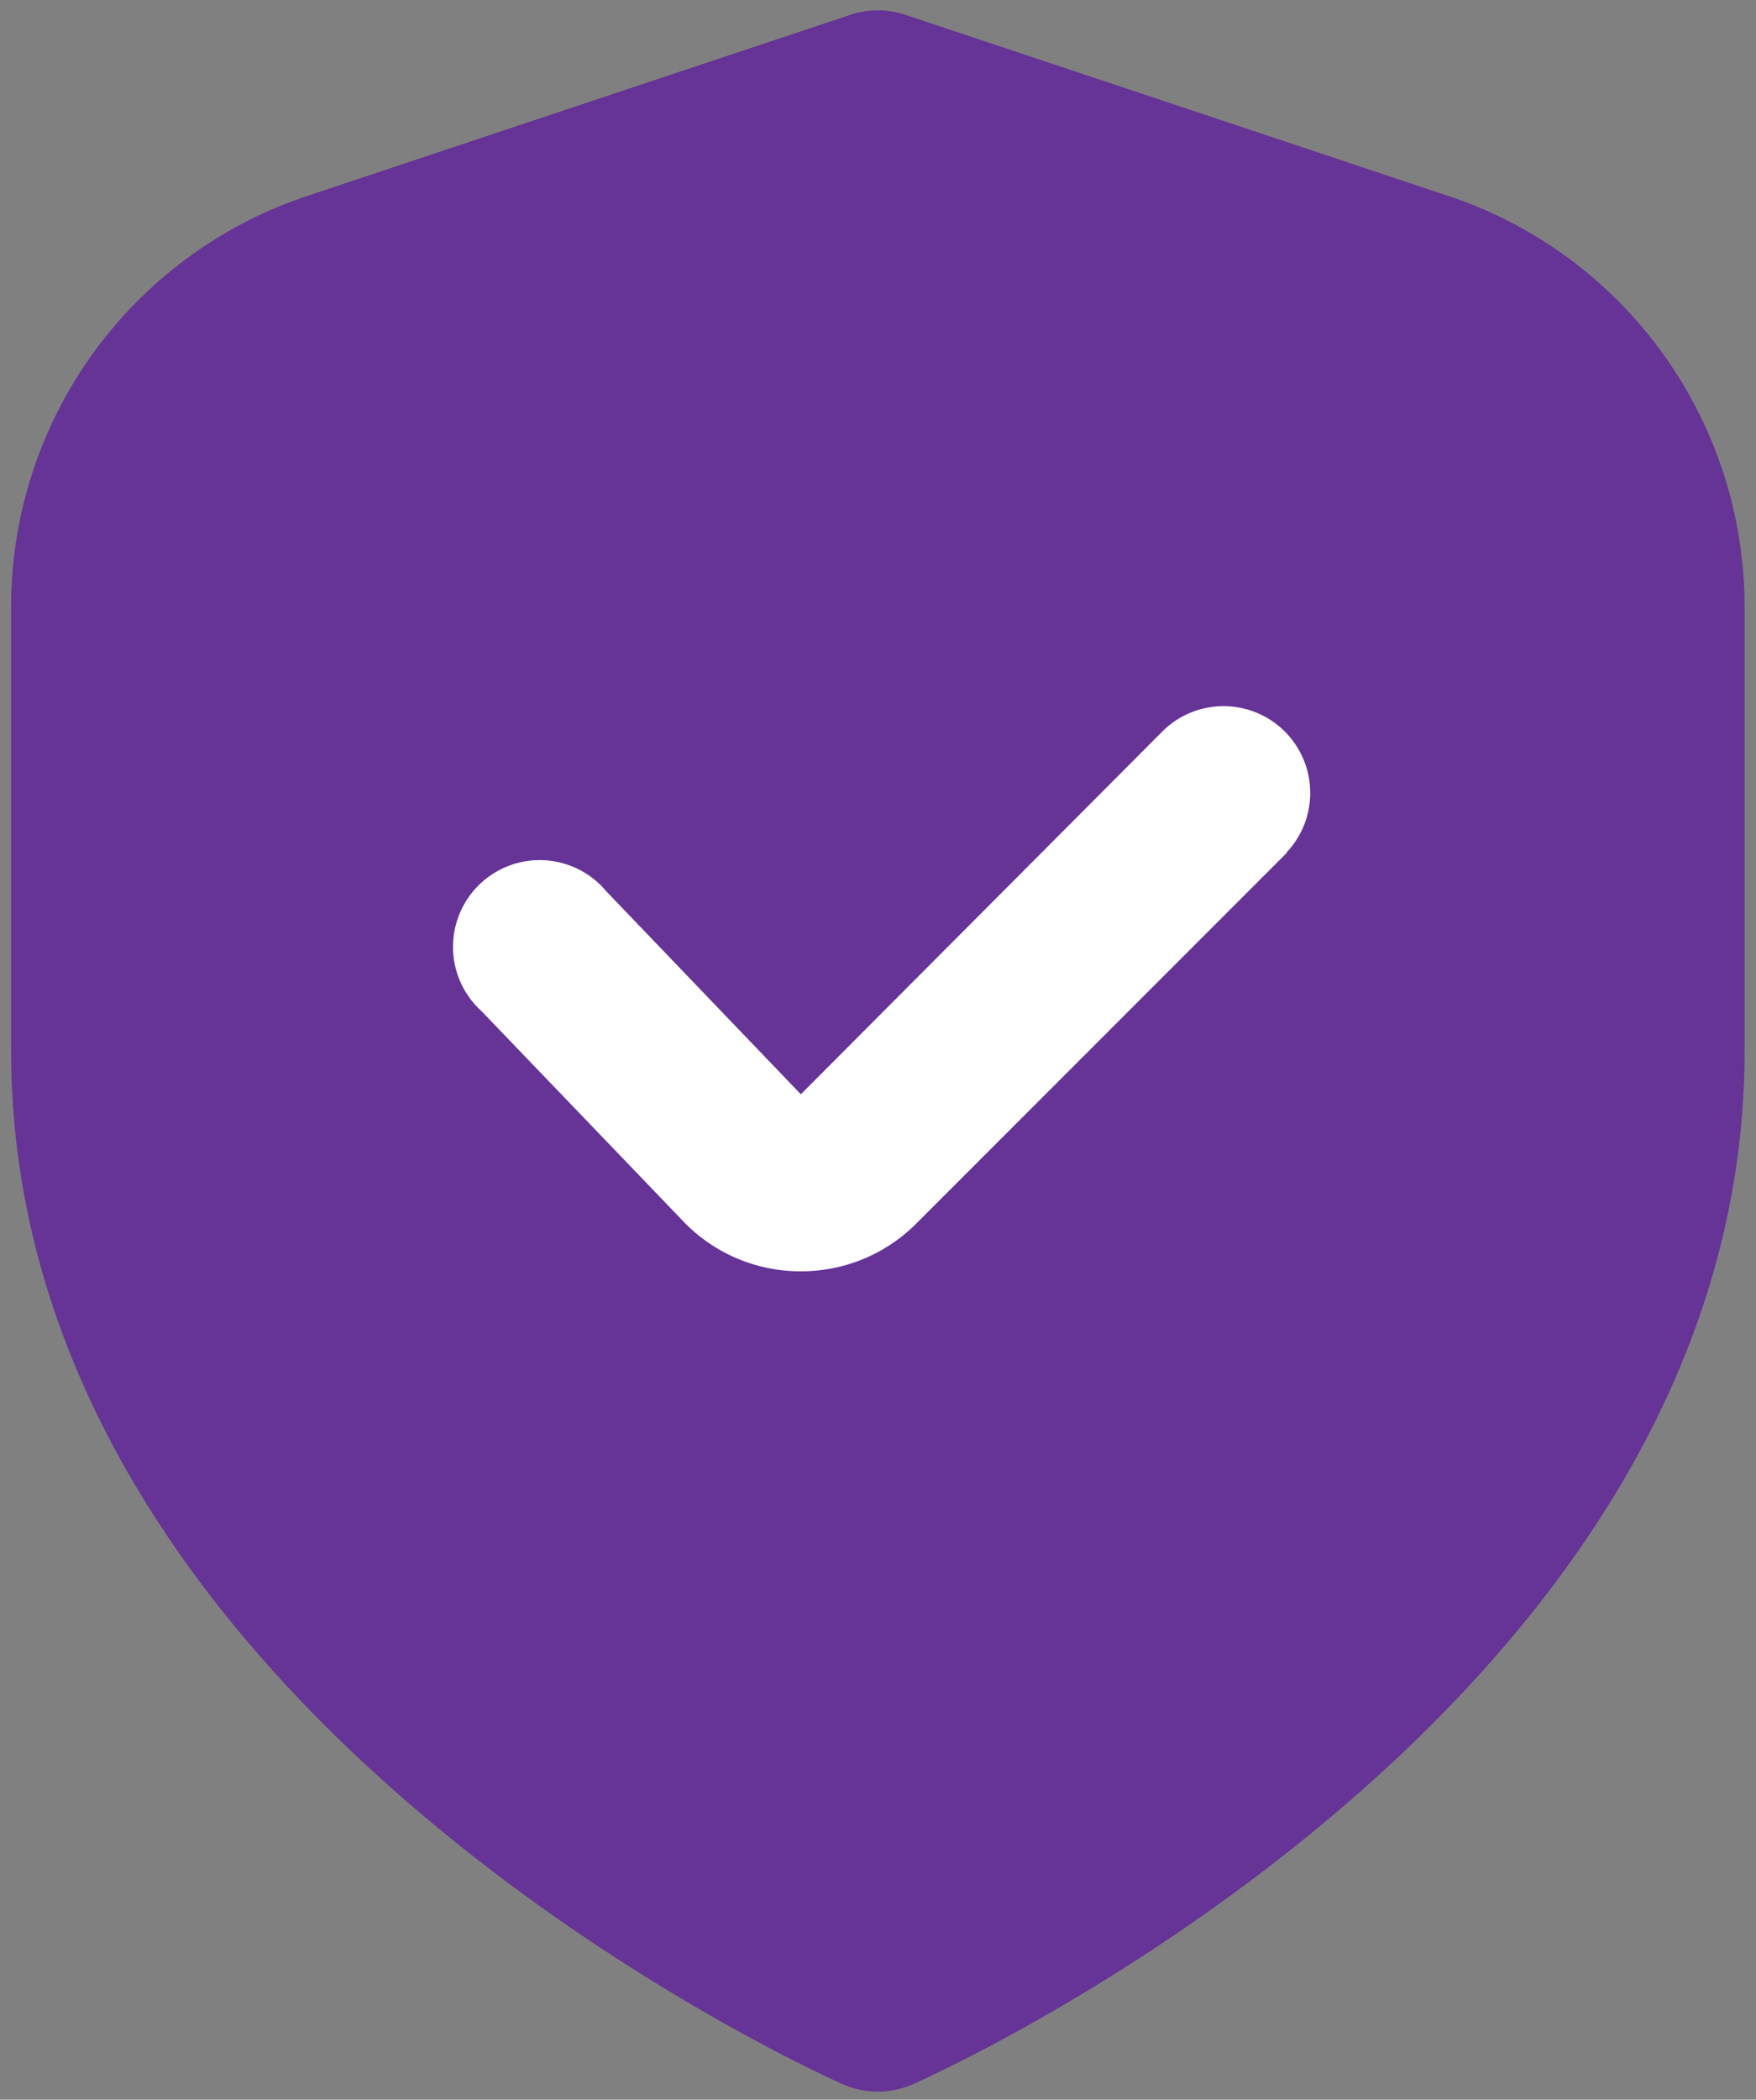 <svg id="Layer_1" data-name="Layer 1" xmlns="http://www.w3.org/2000/svg" viewBox="0 0 17.967 21.471"><rect x="0" y="0" width="17.967" height="21.471" fill="#808080" stroke="none"/><defs><style>.cls-1{fill:#663396;}.cls-2{fill:#fff;}</style></defs><title>shield</title><path class="cls-1" d="M14.817,2.003,9.262.151a.887.887,0,0,0-.56,0L3.146,2.003A4.428,4.428,0,0,0,.114,6.209v4.538c0,6.707,8.158,10.41,8.508,10.565a.887.887,0,0,0,.72,0c.349-.154,8.508-3.858,8.508-10.565V6.209A4.428,4.428,0,0,0,14.817,2.003Z"/><path class="cls-2" d="M13.165,8.722,9.377,12.51a1.661,1.661,0,0,1-1.184.49H8.164a1.66,1.66,0,0,1-1.193-.532L4.927,10.34A.887.887,0,1,1,6.204,9.115l1.99,2.075L11.908,7.465a.887.887,0,0,1,1.254,1.254Z"/></svg>